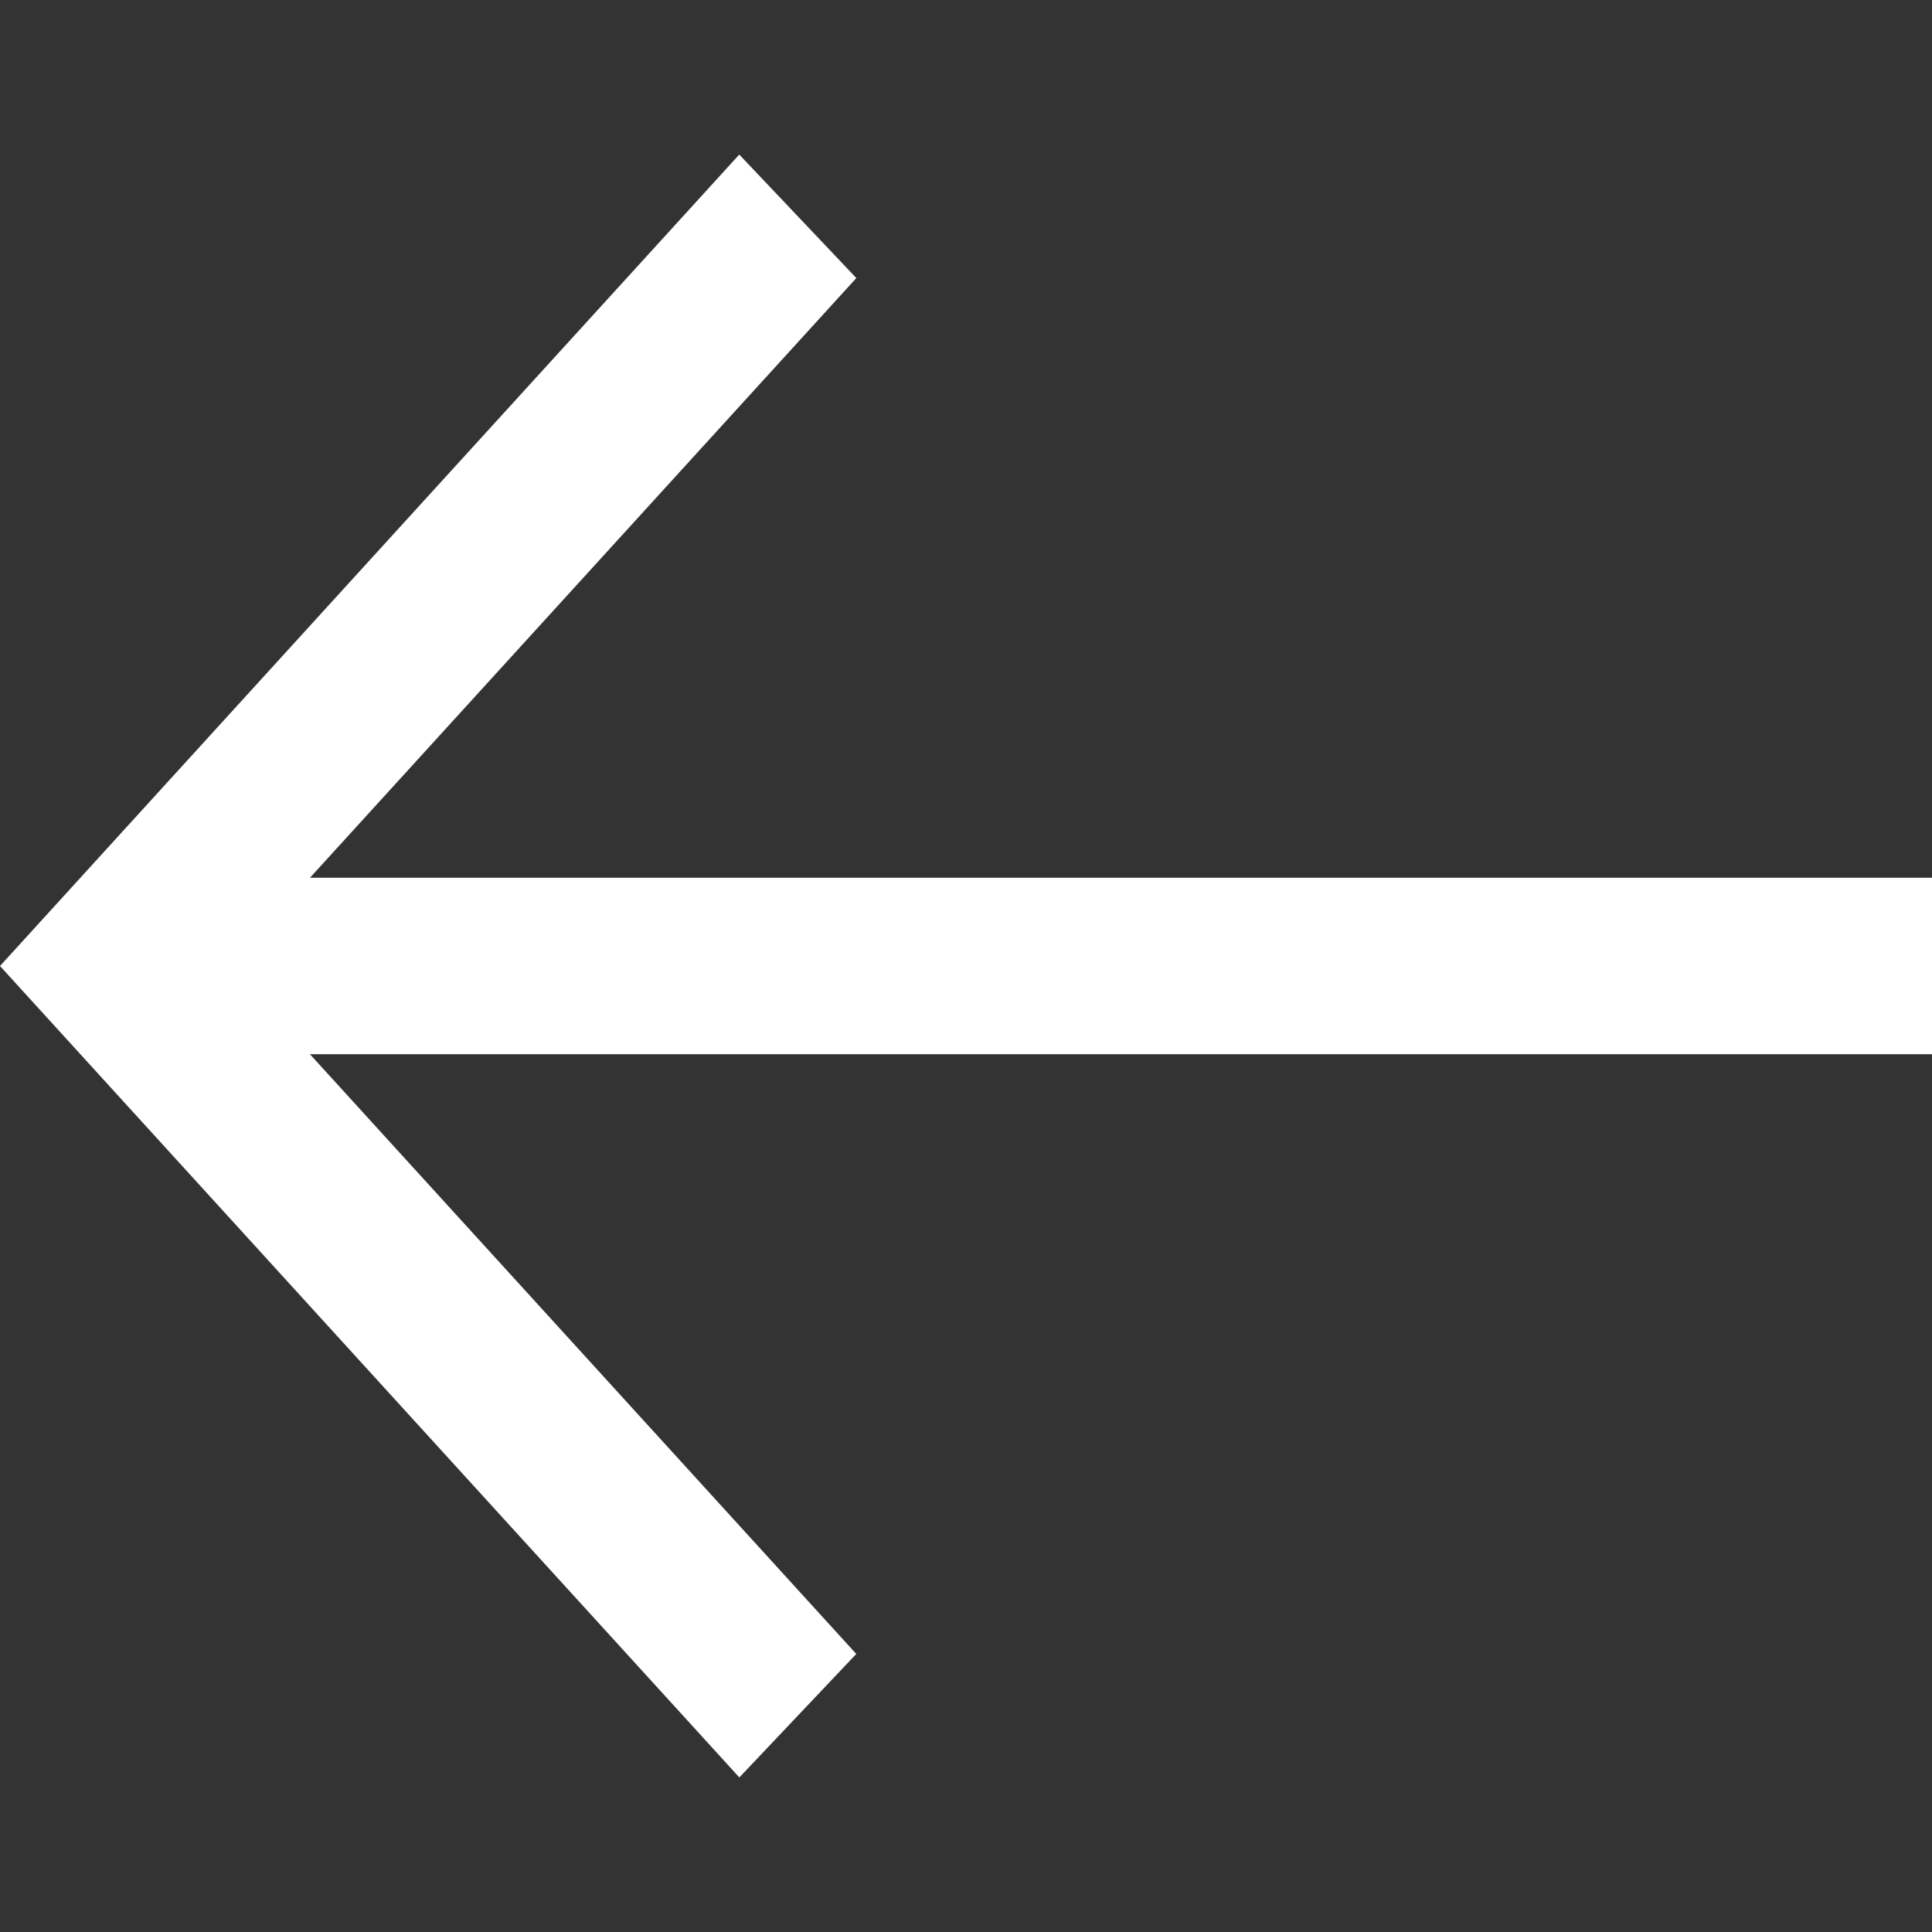 <svg width="25" height="25" viewBox="0 0 25 25" fill="none" xmlns="http://www.w3.org/2000/svg"><rect x="0" y="0" width="25" height="25" fill="#333333" stroke="none"/><path fill-rule="evenodd" clip-rule="evenodd" d="M4.01 13.641l7.07 7.761L9.567 23 0 12.5 9.566 2l1.515 1.598-7.07 7.76H25v2.283H4.01z" fill="#fff"/></svg>